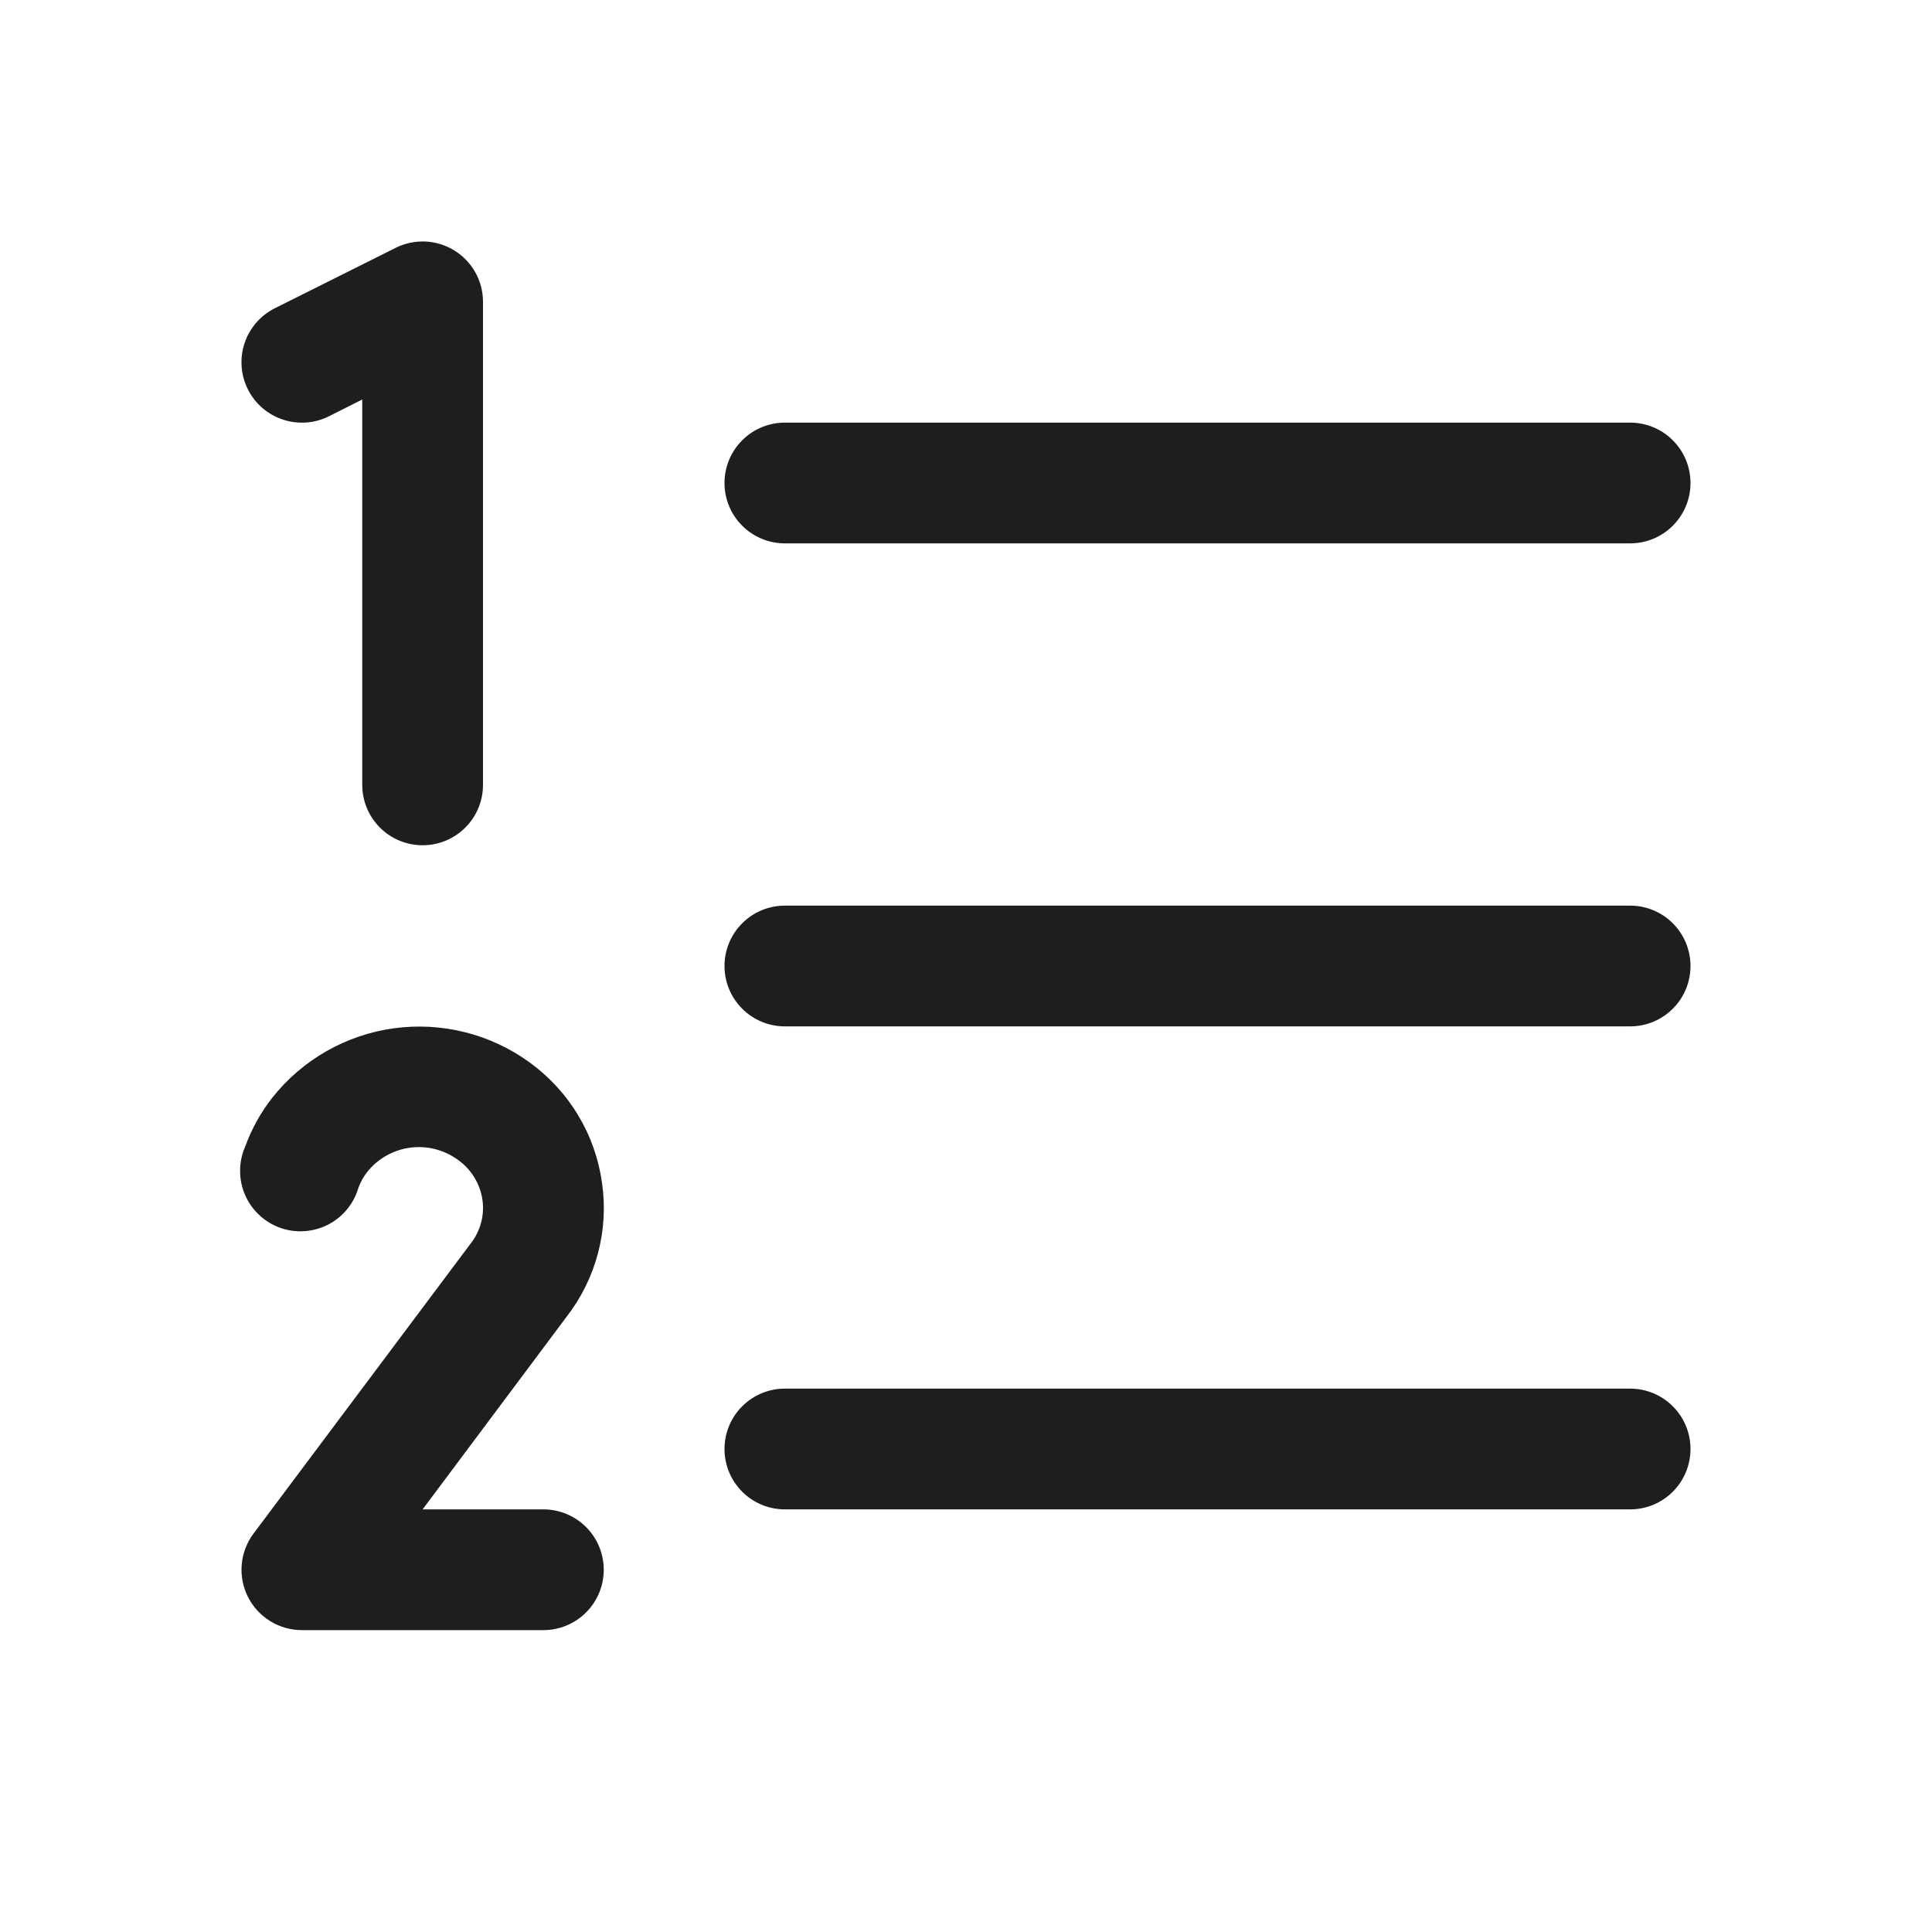 <svg width="32" height="32" viewBox="0 0 32 32" fill="none" xmlns="http://www.w3.org/2000/svg">
<path d="M28 16C28 16.265 27.895 16.52 27.707 16.707C27.52 16.895 27.265 17 27 17H13C12.735 17 12.48 16.895 12.293 16.707C12.105 16.52 12 16.265 12 16C12 15.735 12.105 15.48 12.293 15.293C12.48 15.105 12.735 15 13 15H27C27.265 15 27.52 15.105 27.707 15.293C27.895 15.48 28 15.735 28 16ZM13 9H27C27.265 9 27.52 8.895 27.707 8.707C27.895 8.52 28 8.265 28 8C28 7.735 27.895 7.48 27.707 7.293C27.52 7.105 27.265 7 27 7H13C12.735 7 12.48 7.105 12.293 7.293C12.105 7.48 12 7.735 12 8C12 8.265 12.105 8.52 12.293 8.707C12.48 8.895 12.735 9 13 9ZM27 23H13C12.735 23 12.48 23.105 12.293 23.293C12.105 23.48 12 23.735 12 24C12 24.265 12.105 24.52 12.293 24.707C12.48 24.895 12.735 25 13 25H27C27.265 25 27.52 24.895 27.707 24.707C27.895 24.52 28 24.265 28 24C28 23.735 27.895 23.48 27.707 23.293C27.52 23.105 27.265 23 27 23ZM5.448 6.895L6 6.617V13C6 13.265 6.105 13.52 6.293 13.707C6.48 13.895 6.735 14 7 14C7.265 14 7.52 13.895 7.707 13.707C7.895 13.52 8 13.265 8 13V5C8 4.829 7.957 4.662 7.874 4.513C7.791 4.364 7.671 4.238 7.526 4.149C7.381 4.059 7.215 4.008 7.045 4C6.875 3.993 6.705 4.029 6.553 4.105L4.553 5.105C4.315 5.224 4.135 5.432 4.051 5.684C4.009 5.808 3.993 5.94 4.002 6.071C4.011 6.202 4.046 6.33 4.105 6.447C4.164 6.565 4.245 6.67 4.344 6.756C4.444 6.842 4.559 6.908 4.684 6.949C4.935 7.033 5.21 7.014 5.448 6.895ZM9.971 19.59C9.916 19.194 9.781 18.813 9.575 18.471C9.369 18.128 9.095 17.831 8.771 17.596C8.122 17.125 7.316 16.923 6.521 17.032C5.727 17.142 5.005 17.554 4.508 18.184C4.317 18.428 4.167 18.7 4.061 18.991C4.006 19.116 3.977 19.252 3.977 19.388C3.976 19.525 4.003 19.661 4.057 19.787C4.11 19.912 4.189 20.026 4.289 20.12C4.388 20.214 4.505 20.287 4.634 20.334C4.762 20.381 4.899 20.401 5.036 20.392C5.172 20.384 5.306 20.348 5.428 20.287C5.55 20.225 5.658 20.139 5.745 20.034C5.833 19.928 5.898 19.806 5.936 19.675C5.971 19.579 6.021 19.489 6.084 19.409C6.26 19.189 6.515 19.046 6.794 19.009C7.073 18.972 7.356 19.044 7.584 19.21C7.693 19.287 7.786 19.386 7.856 19.501C7.926 19.615 7.972 19.742 7.991 19.875C8.009 20.002 8.001 20.132 7.967 20.256C7.933 20.38 7.875 20.497 7.795 20.598C7.791 20.602 7.788 20.606 7.785 20.611L4.199 25.401C4.088 25.55 4.02 25.727 4.004 25.911C3.987 26.096 4.023 26.282 4.106 26.448C4.189 26.614 4.317 26.753 4.475 26.851C4.632 26.948 4.814 27 5 27H9C9.265 27 9.52 26.895 9.707 26.707C9.895 26.52 10 26.265 10 26C10 25.735 9.895 25.48 9.707 25.293C9.52 25.105 9.265 25 9 25H7L9.385 21.809C9.627 21.497 9.803 21.14 9.904 20.759C10.005 20.378 10.028 19.98 9.971 19.59Z" fill="#1E1E20"/>
</svg>
